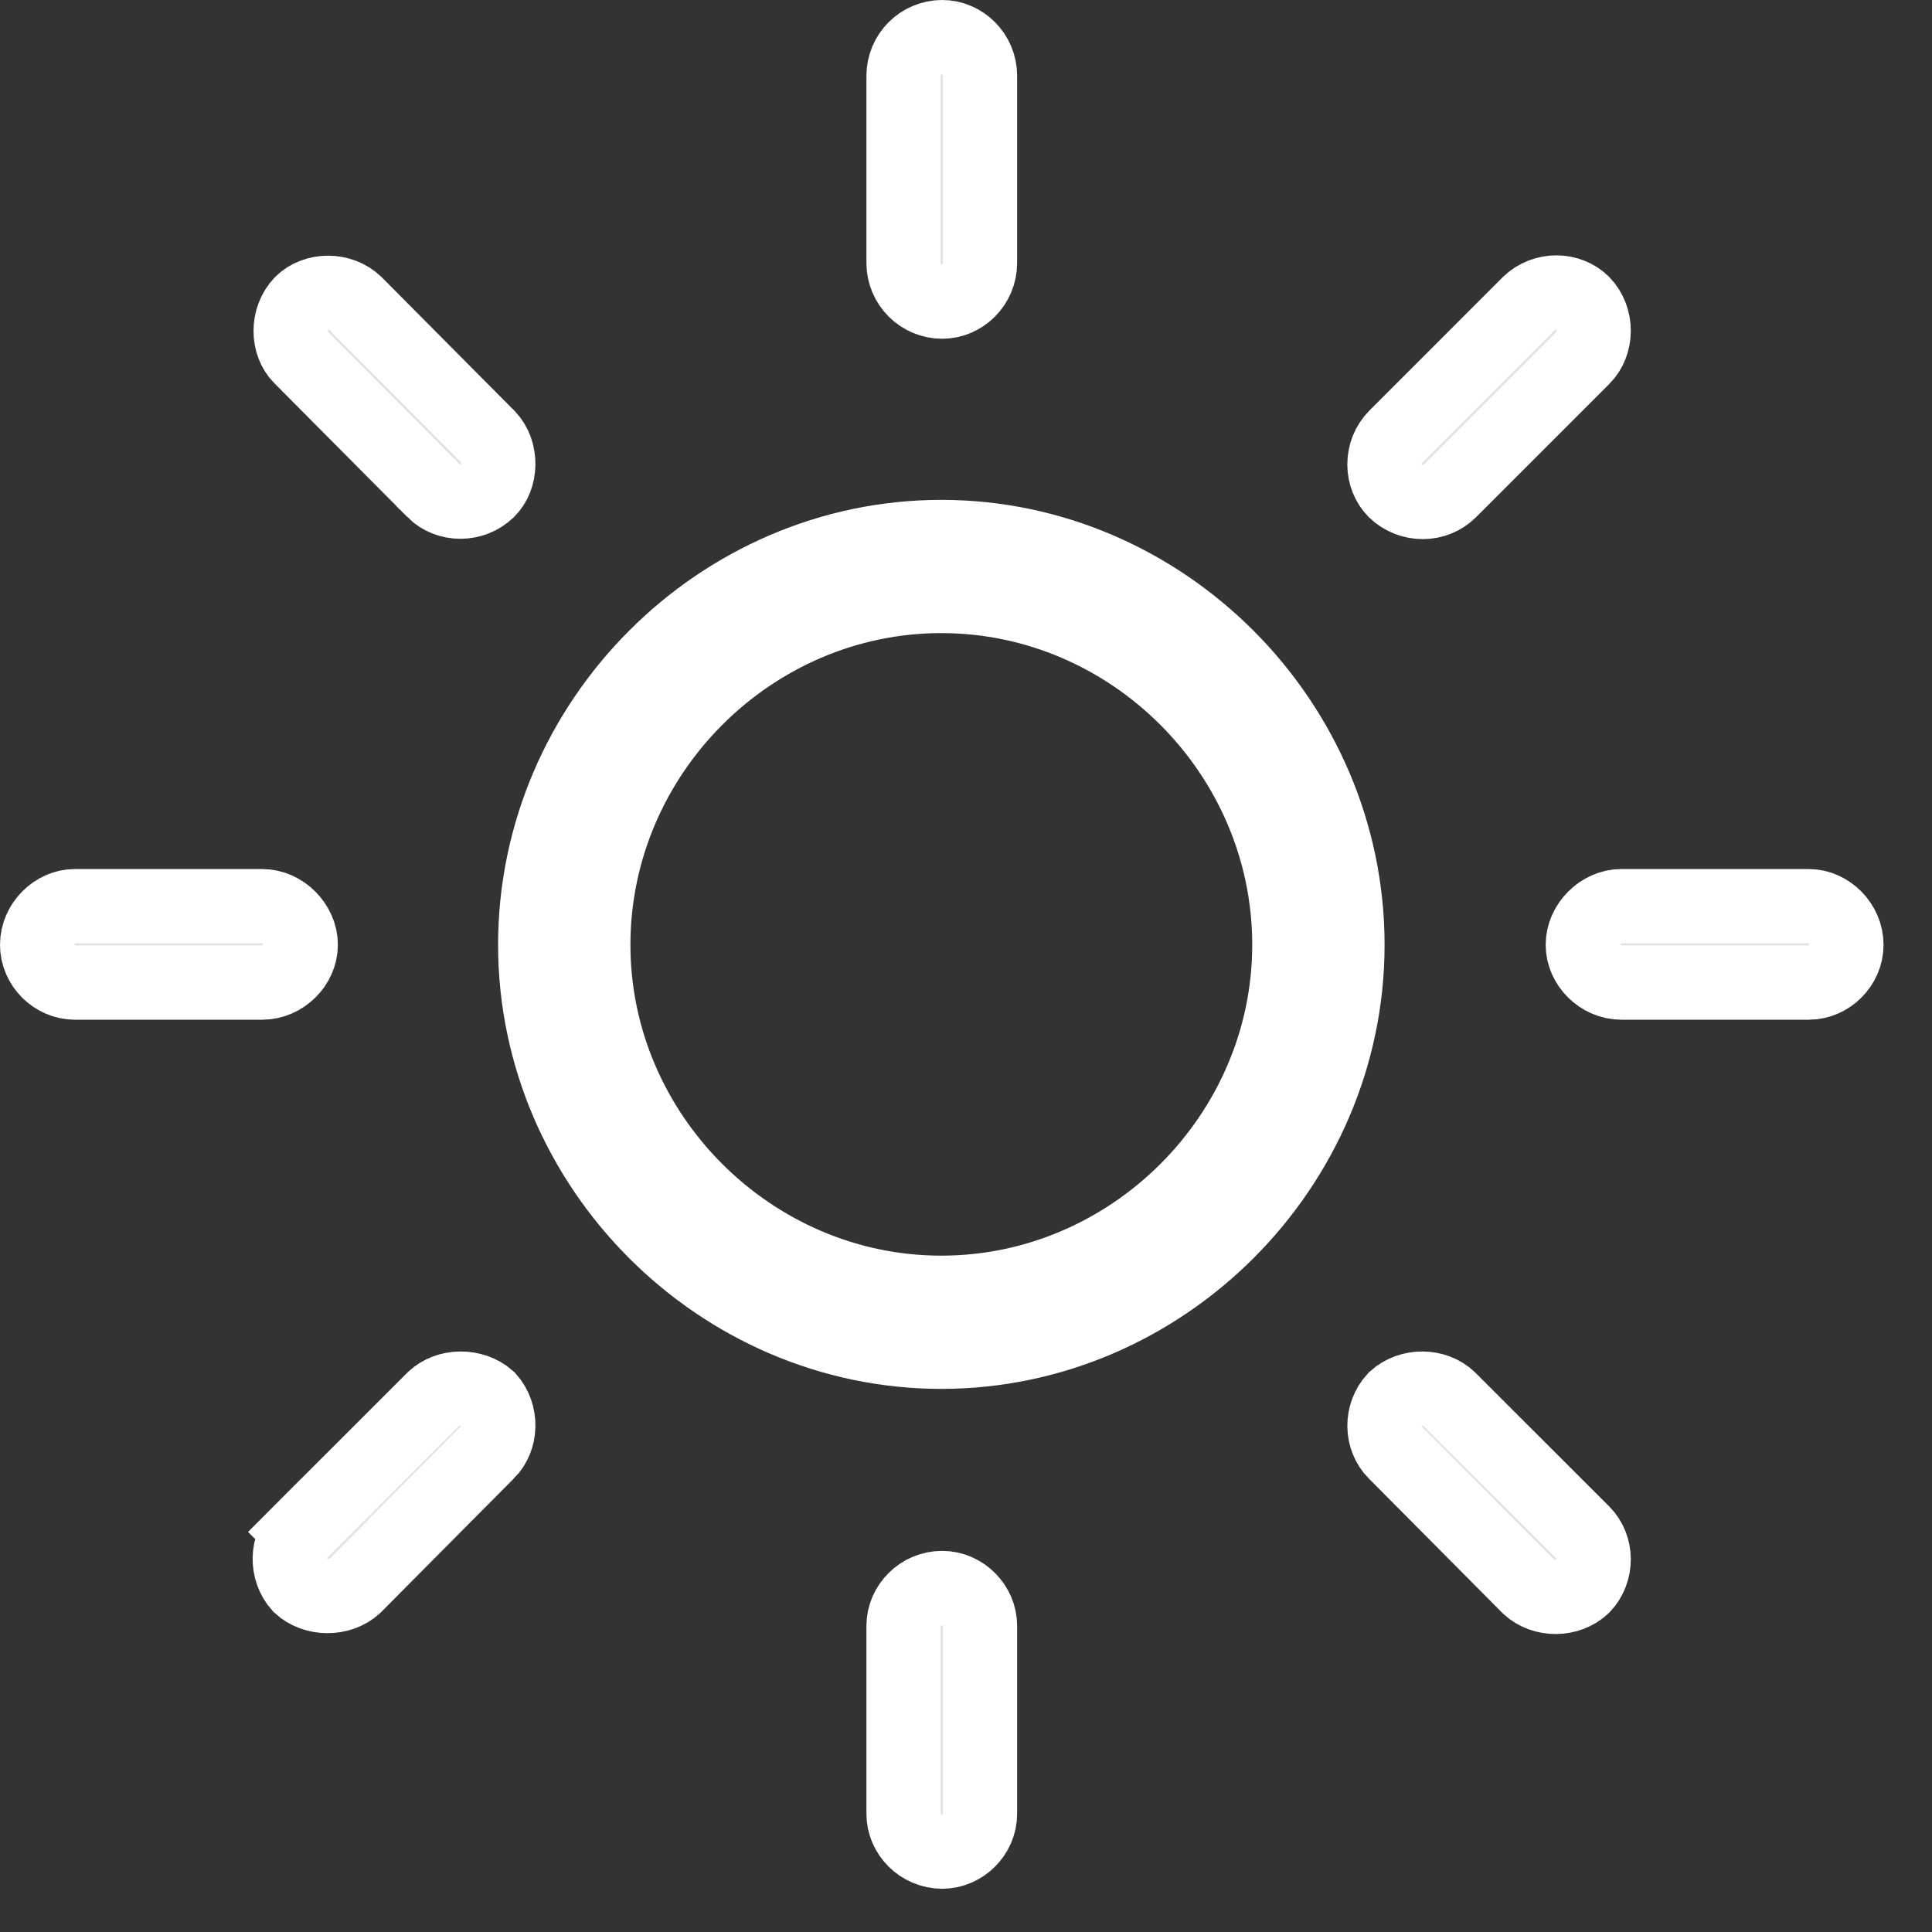 <svg width="26" height="26" viewBox="0 0 26 26" fill="none" xmlns="http://www.w3.org/2000/svg">
<rect x="0" y="0" width="26" height="26" fill="#333333" stroke="none"/>
<g id="sun.max" clip-path="url(#clip0_350_125)">
<g id="Group">
<path id="Vector" d="M21.303 4.814L21.303 4.814L19.51 6.607C19.314 6.803 18.984 6.807 18.773 6.605C18.587 6.416 18.58 6.088 18.779 5.882L20.577 4.083C20.784 3.885 21.112 3.892 21.3 4.078C21.499 4.285 21.491 4.627 21.303 4.814ZM18.777 19.546L18.776 19.545C18.589 19.359 18.58 19.033 18.773 18.825C18.981 18.637 19.313 18.646 19.501 18.826L21.303 20.627C21.49 20.814 21.499 21.142 21.303 21.349C21.106 21.534 20.774 21.538 20.574 21.355L18.777 19.546ZM6.561 19.545L6.559 19.546L4.773 21.344C4.574 21.526 4.233 21.522 4.036 21.34C3.848 21.132 3.858 20.802 4.045 20.615L3.691 20.262L4.045 20.615L5.835 18.826C6.022 18.647 6.363 18.637 6.572 18.823C6.757 19.032 6.747 19.359 6.561 19.545ZM6.566 6.602L6.566 6.602C6.359 6.803 6.027 6.796 5.838 6.608C5.838 6.608 5.838 6.608 5.838 6.607L4.046 4.804L4.045 4.803C3.873 4.63 3.857 4.289 4.059 4.078C4.244 3.896 4.583 3.893 4.782 4.083L6.569 5.881C6.756 6.077 6.747 6.426 6.566 6.602ZM13.188 3.539C13.188 3.829 12.951 4.059 12.68 4.059C12.393 4.059 12.16 3.825 12.16 3.539V1.02C12.16 0.733 12.393 0.5 12.68 0.5C12.951 0.5 13.188 0.729 13.188 1.02V3.539ZM21.82 13.223C21.538 13.223 21.301 12.982 21.301 12.715C21.301 12.44 21.546 12.195 21.82 12.195H24.34C24.607 12.195 24.848 12.433 24.848 12.715C24.848 12.989 24.614 13.223 24.34 13.223H21.82ZM12.16 21.879C12.16 21.608 12.39 21.371 12.68 21.371C12.954 21.371 13.188 21.604 13.188 21.879V24.41C13.188 24.685 12.954 24.918 12.68 24.918C12.39 24.918 12.16 24.681 12.16 24.41V21.879ZM3.527 12.195C3.802 12.195 4.047 12.44 4.047 12.715C4.047 12.982 3.809 13.223 3.527 13.223H1.008C0.733 13.223 0.5 12.989 0.5 12.715C0.5 12.433 0.741 12.195 1.008 12.195H3.527Z" fill="white" fill-opacity="0.85" stroke="white"/>
<path id="Vector_2" d="M18.133 12.715C18.133 15.709 15.649 18.191 12.668 18.191C9.687 18.191 7.203 15.709 7.203 12.715C7.203 9.708 9.688 7.227 12.668 7.227C15.648 7.227 18.133 9.708 18.133 12.715ZM7.984 12.715C7.984 15.276 10.107 17.398 12.668 17.398C15.229 17.398 17.352 15.276 17.352 12.715C17.352 10.143 15.23 8.02 12.668 8.02C10.106 8.02 7.984 10.143 7.984 12.715Z" fill="white" fill-opacity="0.85" stroke="white"/>
</g>
</g>
<defs>
<clipPath id="clip0_350_125">
<rect width="25.348" height="25.441" fill="white"/>
</clipPath>
</defs>
</svg>
